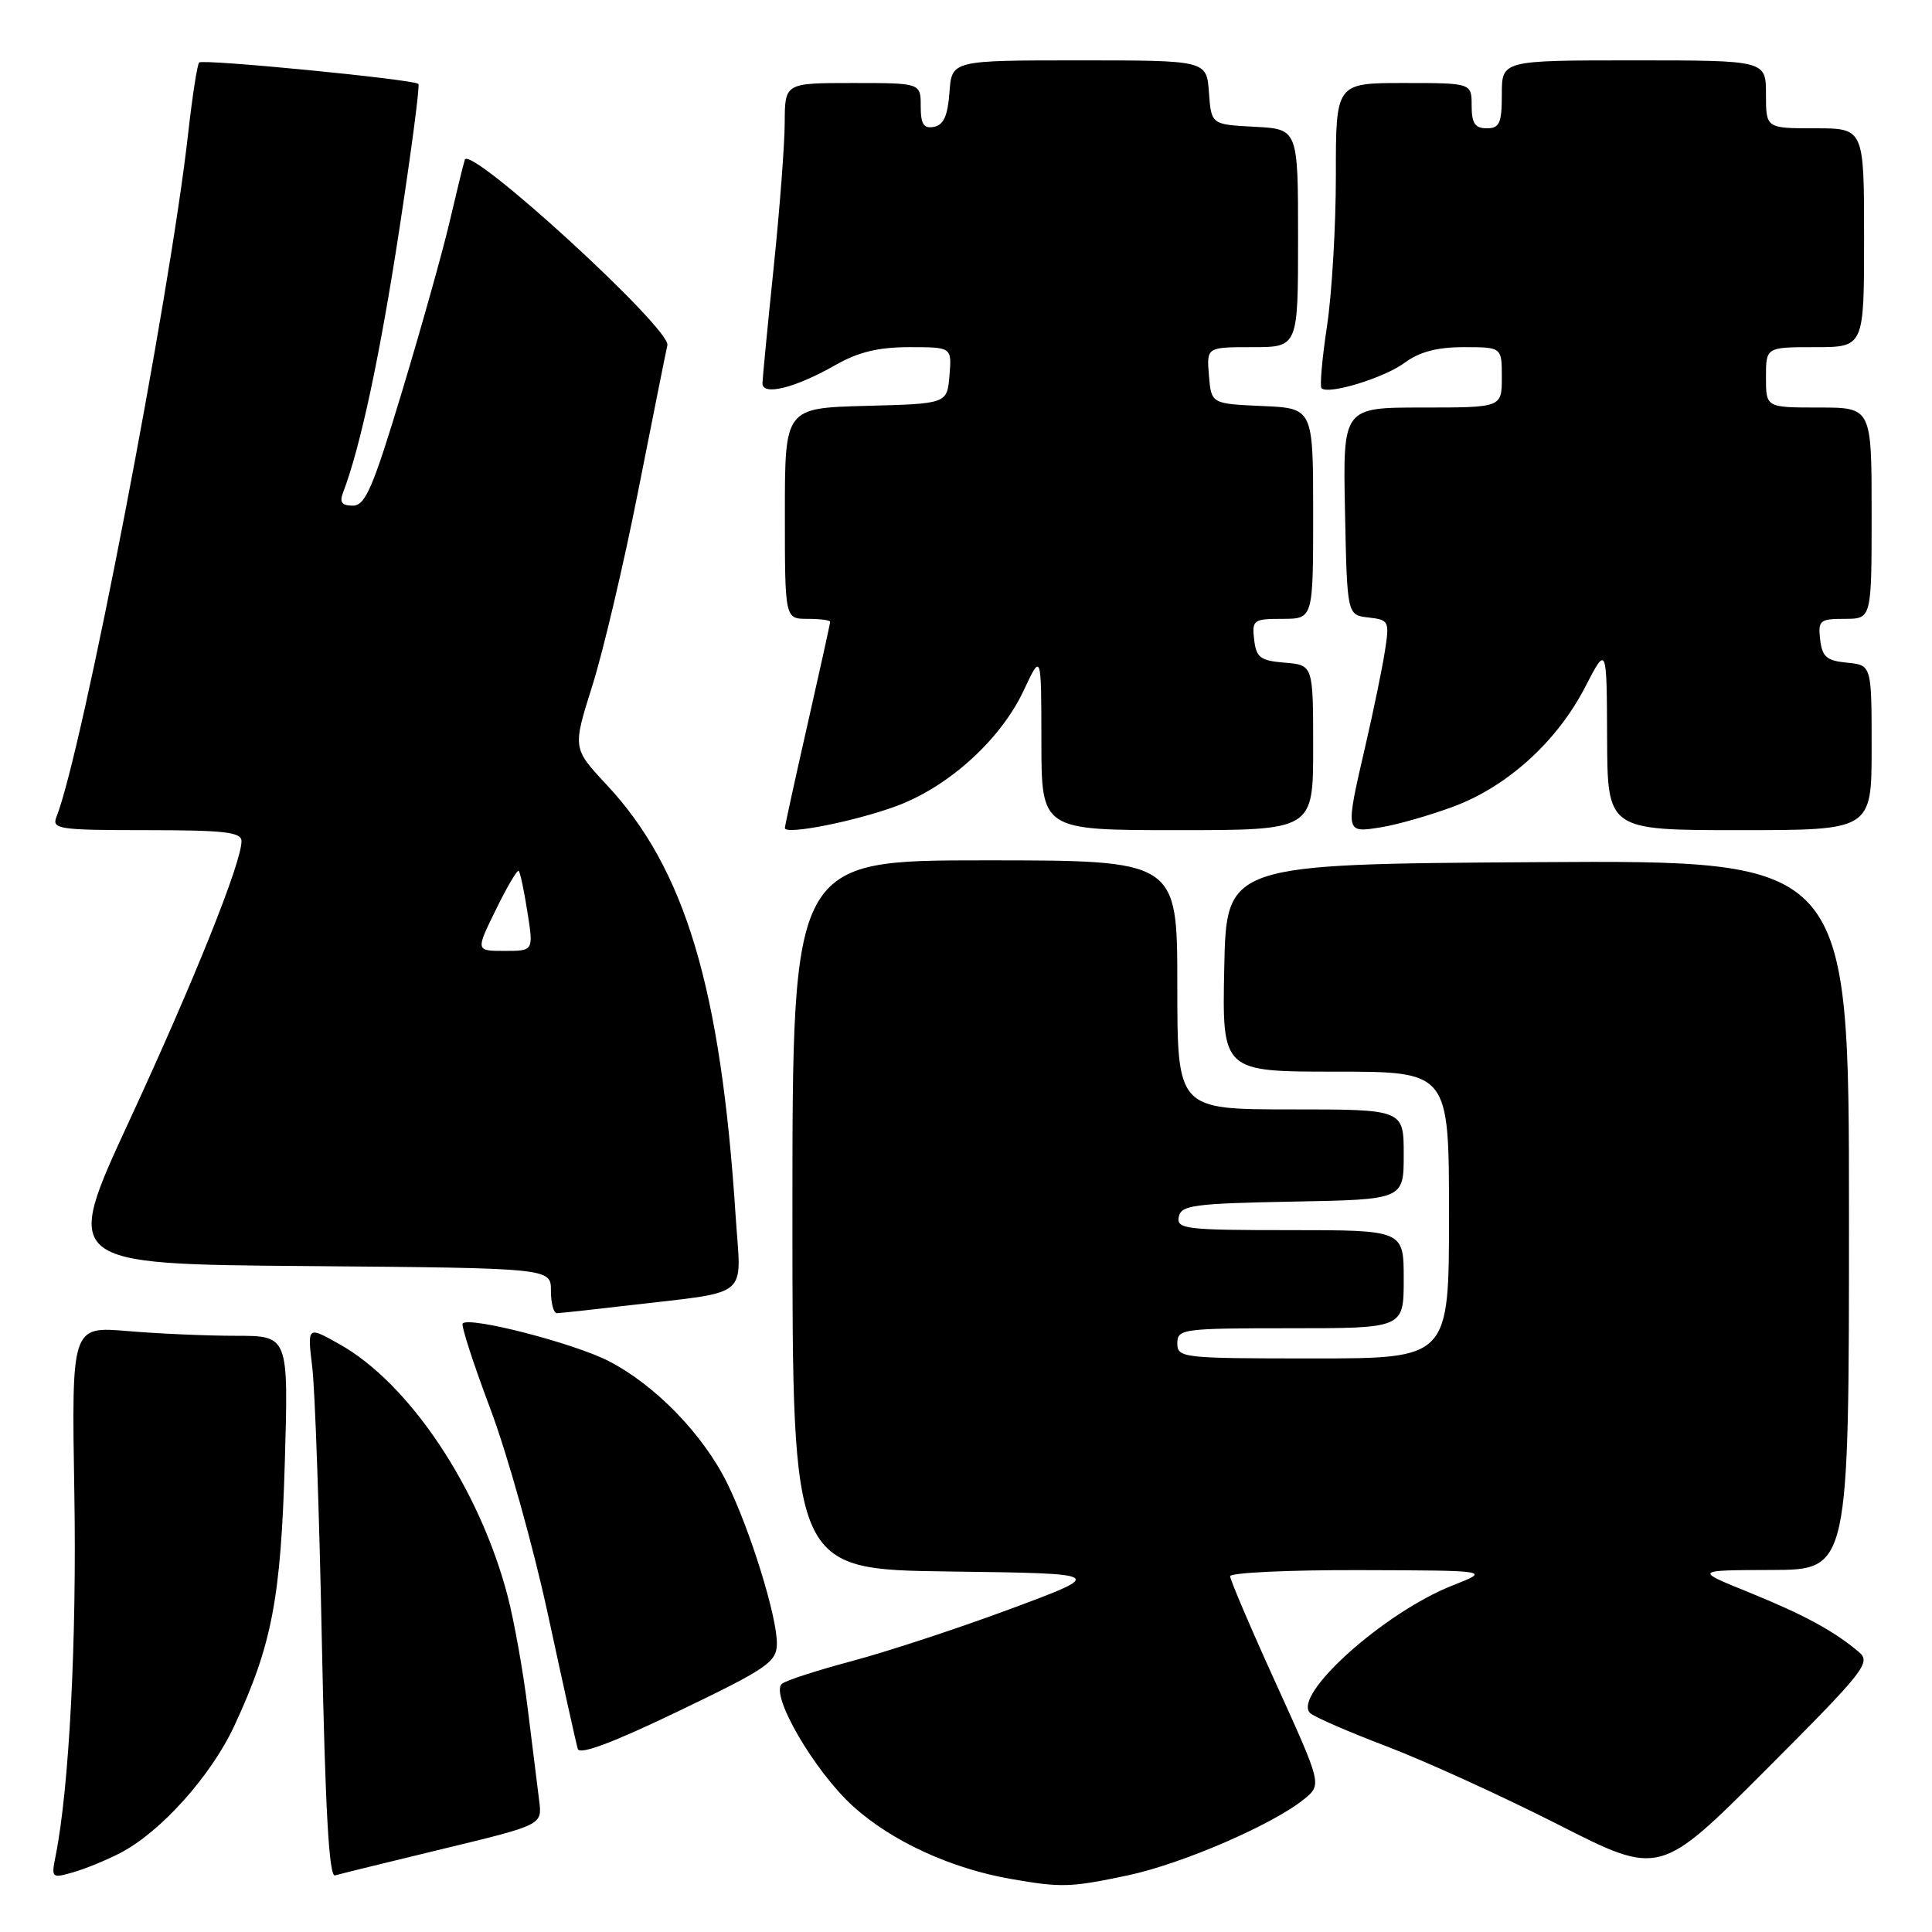 <?xml version="1.0" encoding="UTF-8" standalone="no"?>
<!DOCTYPE svg PUBLIC "-//W3C//DTD SVG 1.1//EN" "http://www.w3.org/Graphics/SVG/1.1/DTD/svg11.dtd" >
<svg xmlns="http://www.w3.org/2000/svg" xmlns:xlink="http://www.w3.org/1999/xlink" version="1.1" viewBox="0 0 256 256">
 <g >
 <path fill="currentColor"
d=" M 149.47 248.49 C 156.67 246.96 168.74 241.73 172.83 238.37 C 175.15 236.46 175.15 236.46 169.08 223.09 C 165.73 215.74 163.00 209.33 163.00 208.86 C 163.00 208.39 170.76 208.02 180.25 208.05 C 197.50 208.10 197.50 208.10 192.50 210.07 C 183.46 213.61 171.19 224.60 173.60 226.99 C 174.09 227.48 178.68 229.48 183.79 231.42 C 188.90 233.37 199.12 238.03 206.50 241.78 C 219.92 248.60 219.92 248.60 234.00 234.50 C 247.15 221.33 247.97 220.29 246.29 218.88 C 242.99 216.10 239.02 213.95 231.73 210.99 C 224.50 208.06 224.50 208.06 234.75 208.03 C 245.00 208.00 245.00 208.00 245.00 160.99 C 245.00 113.98 245.00 113.98 203.75 114.24 C 162.50 114.50 162.50 114.50 162.22 128.25 C 161.94 142.00 161.94 142.00 176.97 142.00 C 192.00 142.00 192.00 142.00 192.00 161.00 C 192.00 180.00 192.00 180.00 174.00 180.00 C 156.67 180.00 156.00 179.93 156.00 178.00 C 156.00 176.09 156.67 176.00 171.00 176.00 C 186.00 176.00 186.00 176.00 186.00 169.50 C 186.00 163.00 186.00 163.00 170.93 163.00 C 157.11 163.00 155.88 162.85 156.19 161.25 C 156.49 159.69 158.15 159.47 171.26 159.22 C 186.00 158.95 186.00 158.95 186.00 152.97 C 186.00 147.00 186.00 147.00 171.00 147.00 C 156.00 147.00 156.00 147.00 156.00 130.50 C 156.00 114.00 156.00 114.00 130.50 114.00 C 105.00 114.00 105.00 114.00 105.00 160.98 C 105.00 207.96 105.00 207.96 125.75 208.23 C 146.50 208.50 146.50 208.50 134.00 213.15 C 127.12 215.71 117.67 218.82 113.00 220.07 C 108.33 221.31 104.10 222.68 103.61 223.11 C 101.98 224.53 107.95 234.77 113.10 239.40 C 118.24 244.02 126.05 247.60 134.00 248.98 C 140.66 250.14 141.85 250.10 149.47 248.49 Z  M 15.92 245.54 C 21.28 242.77 27.94 235.34 31.04 228.70 C 36.03 217.97 37.21 211.83 37.74 193.75 C 38.23 177.00 38.23 177.00 31.27 177.00 C 27.44 177.00 20.97 176.72 16.89 176.37 C 9.48 175.75 9.48 175.75 9.85 197.82 C 10.18 217.35 9.17 236.92 7.37 245.91 C 6.78 248.85 6.84 248.91 9.69 248.09 C 11.30 247.63 14.10 246.48 15.92 245.54 Z  M 58.67 244.99 C 71.84 241.81 71.84 241.81 71.45 238.65 C 71.23 236.92 70.55 231.45 69.94 226.50 C 69.34 221.55 68.13 214.80 67.27 211.50 C 63.53 197.20 54.26 183.31 44.98 178.11 C 40.72 175.71 40.72 175.71 41.37 181.11 C 41.74 184.07 42.31 200.52 42.65 217.67 C 43.10 239.79 43.60 248.74 44.39 248.50 C 45.00 248.32 51.43 246.74 58.67 244.99 Z  M 102.94 217.86 C 103.02 214.37 99.43 202.77 96.34 196.50 C 93.15 190.04 86.77 183.48 80.63 180.34 C 76.01 177.97 62.24 174.42 61.31 175.36 C 61.07 175.60 62.71 180.67 64.96 186.64 C 67.21 192.61 70.66 204.92 72.62 213.99 C 74.58 223.07 76.35 231.06 76.56 231.74 C 76.81 232.57 81.23 230.91 89.90 226.74 C 101.62 221.11 102.89 220.24 102.94 217.86 Z  M 83.03 173.00 C 99.74 171.03 98.20 172.28 97.48 161.19 C 95.52 130.90 90.80 115.11 80.35 103.95 C 75.87 99.15 75.87 99.15 78.49 90.85 C 79.93 86.28 82.67 74.66 84.57 65.02 C 86.48 55.39 88.21 46.71 88.43 45.74 C 88.91 43.55 62.22 19.11 61.59 21.17 C 61.36 21.90 60.45 25.65 59.55 29.50 C 58.65 33.35 55.84 43.36 53.31 51.75 C 49.41 64.68 48.41 67.00 46.75 67.00 C 45.29 67.00 44.96 66.55 45.46 65.25 C 47.73 59.38 50.36 47.07 52.90 30.48 C 54.50 20.04 55.65 11.33 55.44 11.12 C 54.86 10.52 26.88 7.79 26.39 8.28 C 26.14 8.53 25.49 12.72 24.94 17.61 C 22.49 39.49 10.89 99.69 7.48 108.25 C 6.84 109.86 7.79 110.00 19.39 110.00 C 29.73 110.00 32.00 110.26 32.00 111.45 C 32.00 114.31 25.76 129.86 17.14 148.50 C 8.34 167.50 8.34 167.50 40.67 167.76 C 73.00 168.03 73.00 168.03 73.00 171.01 C 73.00 172.66 73.35 174.00 73.78 174.00 C 74.20 174.00 78.37 173.55 83.03 173.00 Z  M 118.88 106.77 C 125.78 104.19 132.62 97.95 135.64 91.50 C 137.98 86.50 137.98 86.50 137.99 98.25 C 138.00 110.00 138.00 110.00 156.00 110.00 C 174.00 110.00 174.00 110.00 174.00 99.06 C 174.00 88.12 174.00 88.12 170.25 87.81 C 166.99 87.54 166.46 87.14 166.18 84.75 C 165.88 82.15 166.09 82.00 169.93 82.00 C 174.00 82.00 174.00 82.00 174.00 68.05 C 174.00 54.09 174.00 54.09 167.25 53.80 C 160.50 53.50 160.50 53.50 160.19 49.75 C 159.88 46.00 159.88 46.00 165.94 46.00 C 172.00 46.00 172.00 46.00 172.00 31.55 C 172.00 17.10 172.00 17.10 166.25 16.80 C 160.50 16.50 160.50 16.50 160.19 12.25 C 159.89 8.00 159.89 8.00 143.00 8.00 C 126.11 8.00 126.11 8.00 125.81 12.24 C 125.58 15.34 125.03 16.57 123.75 16.81 C 122.39 17.07 122.00 16.46 122.00 14.07 C 122.00 11.00 122.00 11.00 113.00 11.00 C 104.00 11.00 104.00 11.00 103.98 16.25 C 103.97 19.14 103.31 27.80 102.51 35.50 C 101.71 43.20 101.05 50.07 101.03 50.77 C 100.99 52.50 105.35 51.42 110.68 48.38 C 113.72 46.65 116.39 46.00 120.49 46.00 C 126.12 46.00 126.12 46.00 125.81 49.75 C 125.50 53.50 125.50 53.50 114.75 53.78 C 104.00 54.07 104.00 54.07 104.00 68.03 C 104.00 82.00 104.00 82.00 107.00 82.00 C 108.65 82.00 110.00 82.18 110.00 82.39 C 110.00 82.61 108.65 88.73 107.00 96.00 C 105.35 103.27 104.00 109.44 104.00 109.72 C 104.00 110.68 113.43 108.81 118.88 106.77 Z  M 192.66 106.85 C 199.77 104.19 206.33 98.23 210.04 91.04 C 212.90 85.50 212.90 85.50 212.95 97.75 C 213.00 110.00 213.00 110.00 230.50 110.00 C 248.00 110.00 248.00 110.00 248.00 99.06 C 248.00 88.13 248.00 88.13 244.75 87.81 C 242.04 87.55 241.45 87.04 241.18 84.75 C 240.89 82.20 241.13 82.00 244.43 82.00 C 248.00 82.00 248.00 82.00 248.00 68.00 C 248.00 54.00 248.00 54.00 241.00 54.00 C 234.00 54.00 234.00 54.00 234.00 50.00 C 234.00 46.00 234.00 46.00 240.50 46.00 C 247.00 46.00 247.00 46.00 247.00 31.50 C 247.00 17.00 247.00 17.00 240.50 17.00 C 234.00 17.00 234.00 17.00 234.00 12.50 C 234.00 8.00 234.00 8.00 216.50 8.00 C 199.00 8.00 199.00 8.00 199.00 12.50 C 199.00 16.33 198.70 17.00 197.00 17.00 C 195.44 17.00 195.00 16.33 195.00 14.00 C 195.00 11.00 195.00 11.00 186.00 11.00 C 177.00 11.00 177.00 11.00 177.01 23.25 C 177.01 29.99 176.48 38.99 175.83 43.24 C 175.19 47.50 174.86 51.19 175.11 51.44 C 176.01 52.34 183.40 50.08 186.12 48.07 C 188.08 46.62 190.43 46.00 193.96 46.00 C 199.00 46.00 199.00 46.00 199.00 50.00 C 199.00 54.00 199.00 54.00 188.47 54.00 C 177.94 54.00 177.94 54.00 178.22 67.75 C 178.50 81.50 178.50 81.50 181.33 81.82 C 184.05 82.14 184.13 82.30 183.50 86.32 C 183.14 88.62 181.98 94.25 180.92 98.83 C 178.23 110.47 178.22 110.38 182.99 109.62 C 185.18 109.27 189.53 108.02 192.66 106.85 Z  M 65.71 120.53 C 67.18 117.52 68.54 115.21 68.73 115.40 C 68.93 115.59 69.45 118.05 69.89 120.87 C 70.70 126.00 70.70 126.00 66.86 126.00 C 63.02 126.00 63.02 126.00 65.71 120.53 Z "/>
</g>
</svg>